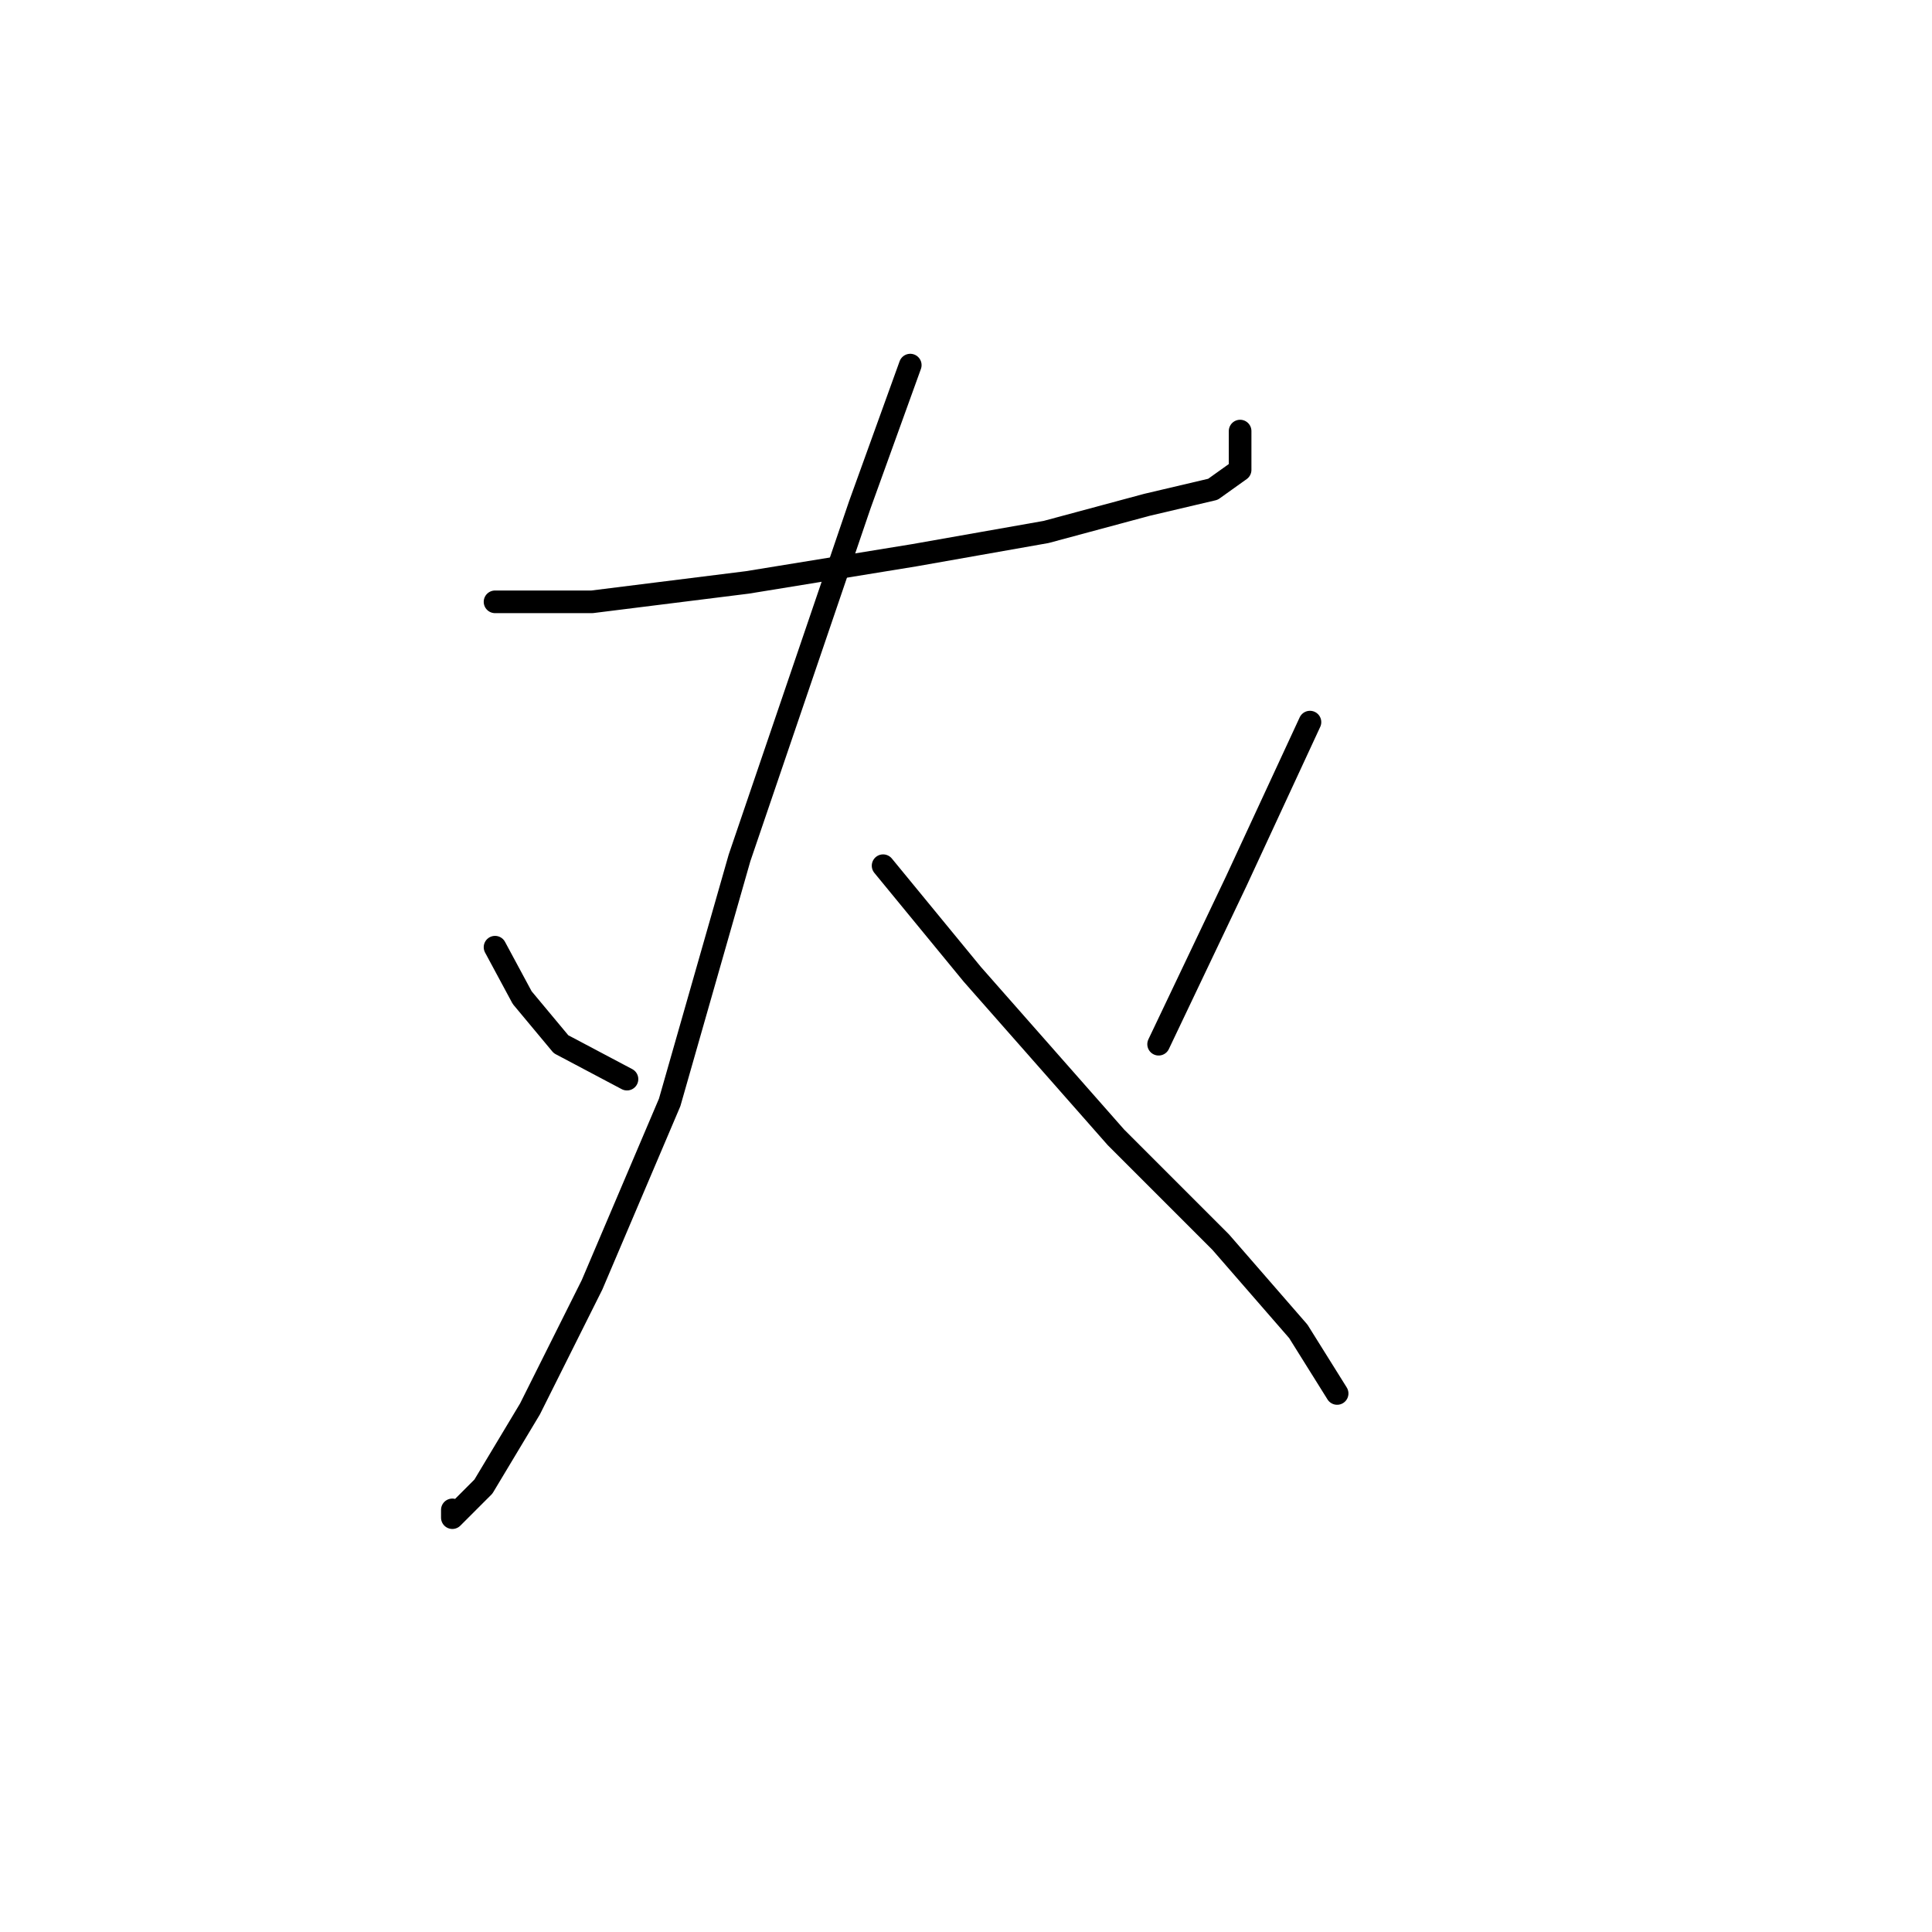 <?xml version="1.0" standalone="no"?>
    <svg width="256" height="256" xmlns="http://www.w3.org/2000/svg" version="1.1">
    <polyline stroke="black" stroke-width="3" stroke-linecap="round" fill="transparent" stroke-linejoin="round" points="65.595 79.745 78.45 79.745 99.018 77.174 121.128 73.575 138.611 70.489 151.98 66.89 160.721 64.833 164.321 62.262 164.321 57.12 164.321 57.12 " />
        <polyline stroke="black" stroke-width="3" stroke-linecap="round" fill="transparent" stroke-linejoin="round" points="120.614 48.379 113.93 66.89 97.989 113.682 88.734 146.076 78.45 170.244 70.223 186.698 64.052 196.982 59.939 201.096 59.939 200.067 59.939 200.067 " />
        <polyline stroke="black" stroke-width="3" stroke-linecap="round" fill="transparent" stroke-linejoin="round" points="117.015 114.71 128.841 129.108 147.867 150.704 161.75 164.588 172.034 176.414 177.176 184.641 177.176 184.641 " />
        <polyline stroke="black" stroke-width="3" stroke-linecap="round" fill="transparent" stroke-linejoin="round" points="65.595 125.509 69.194 132.193 74.336 138.363 83.078 142.991 83.078 142.991 " />
        <polyline stroke="black" stroke-width="3" stroke-linecap="round" fill="transparent" stroke-linejoin="round" points="173.576 95.685 163.807 116.767 153.523 138.363 153.523 138.363 " />
        </svg>